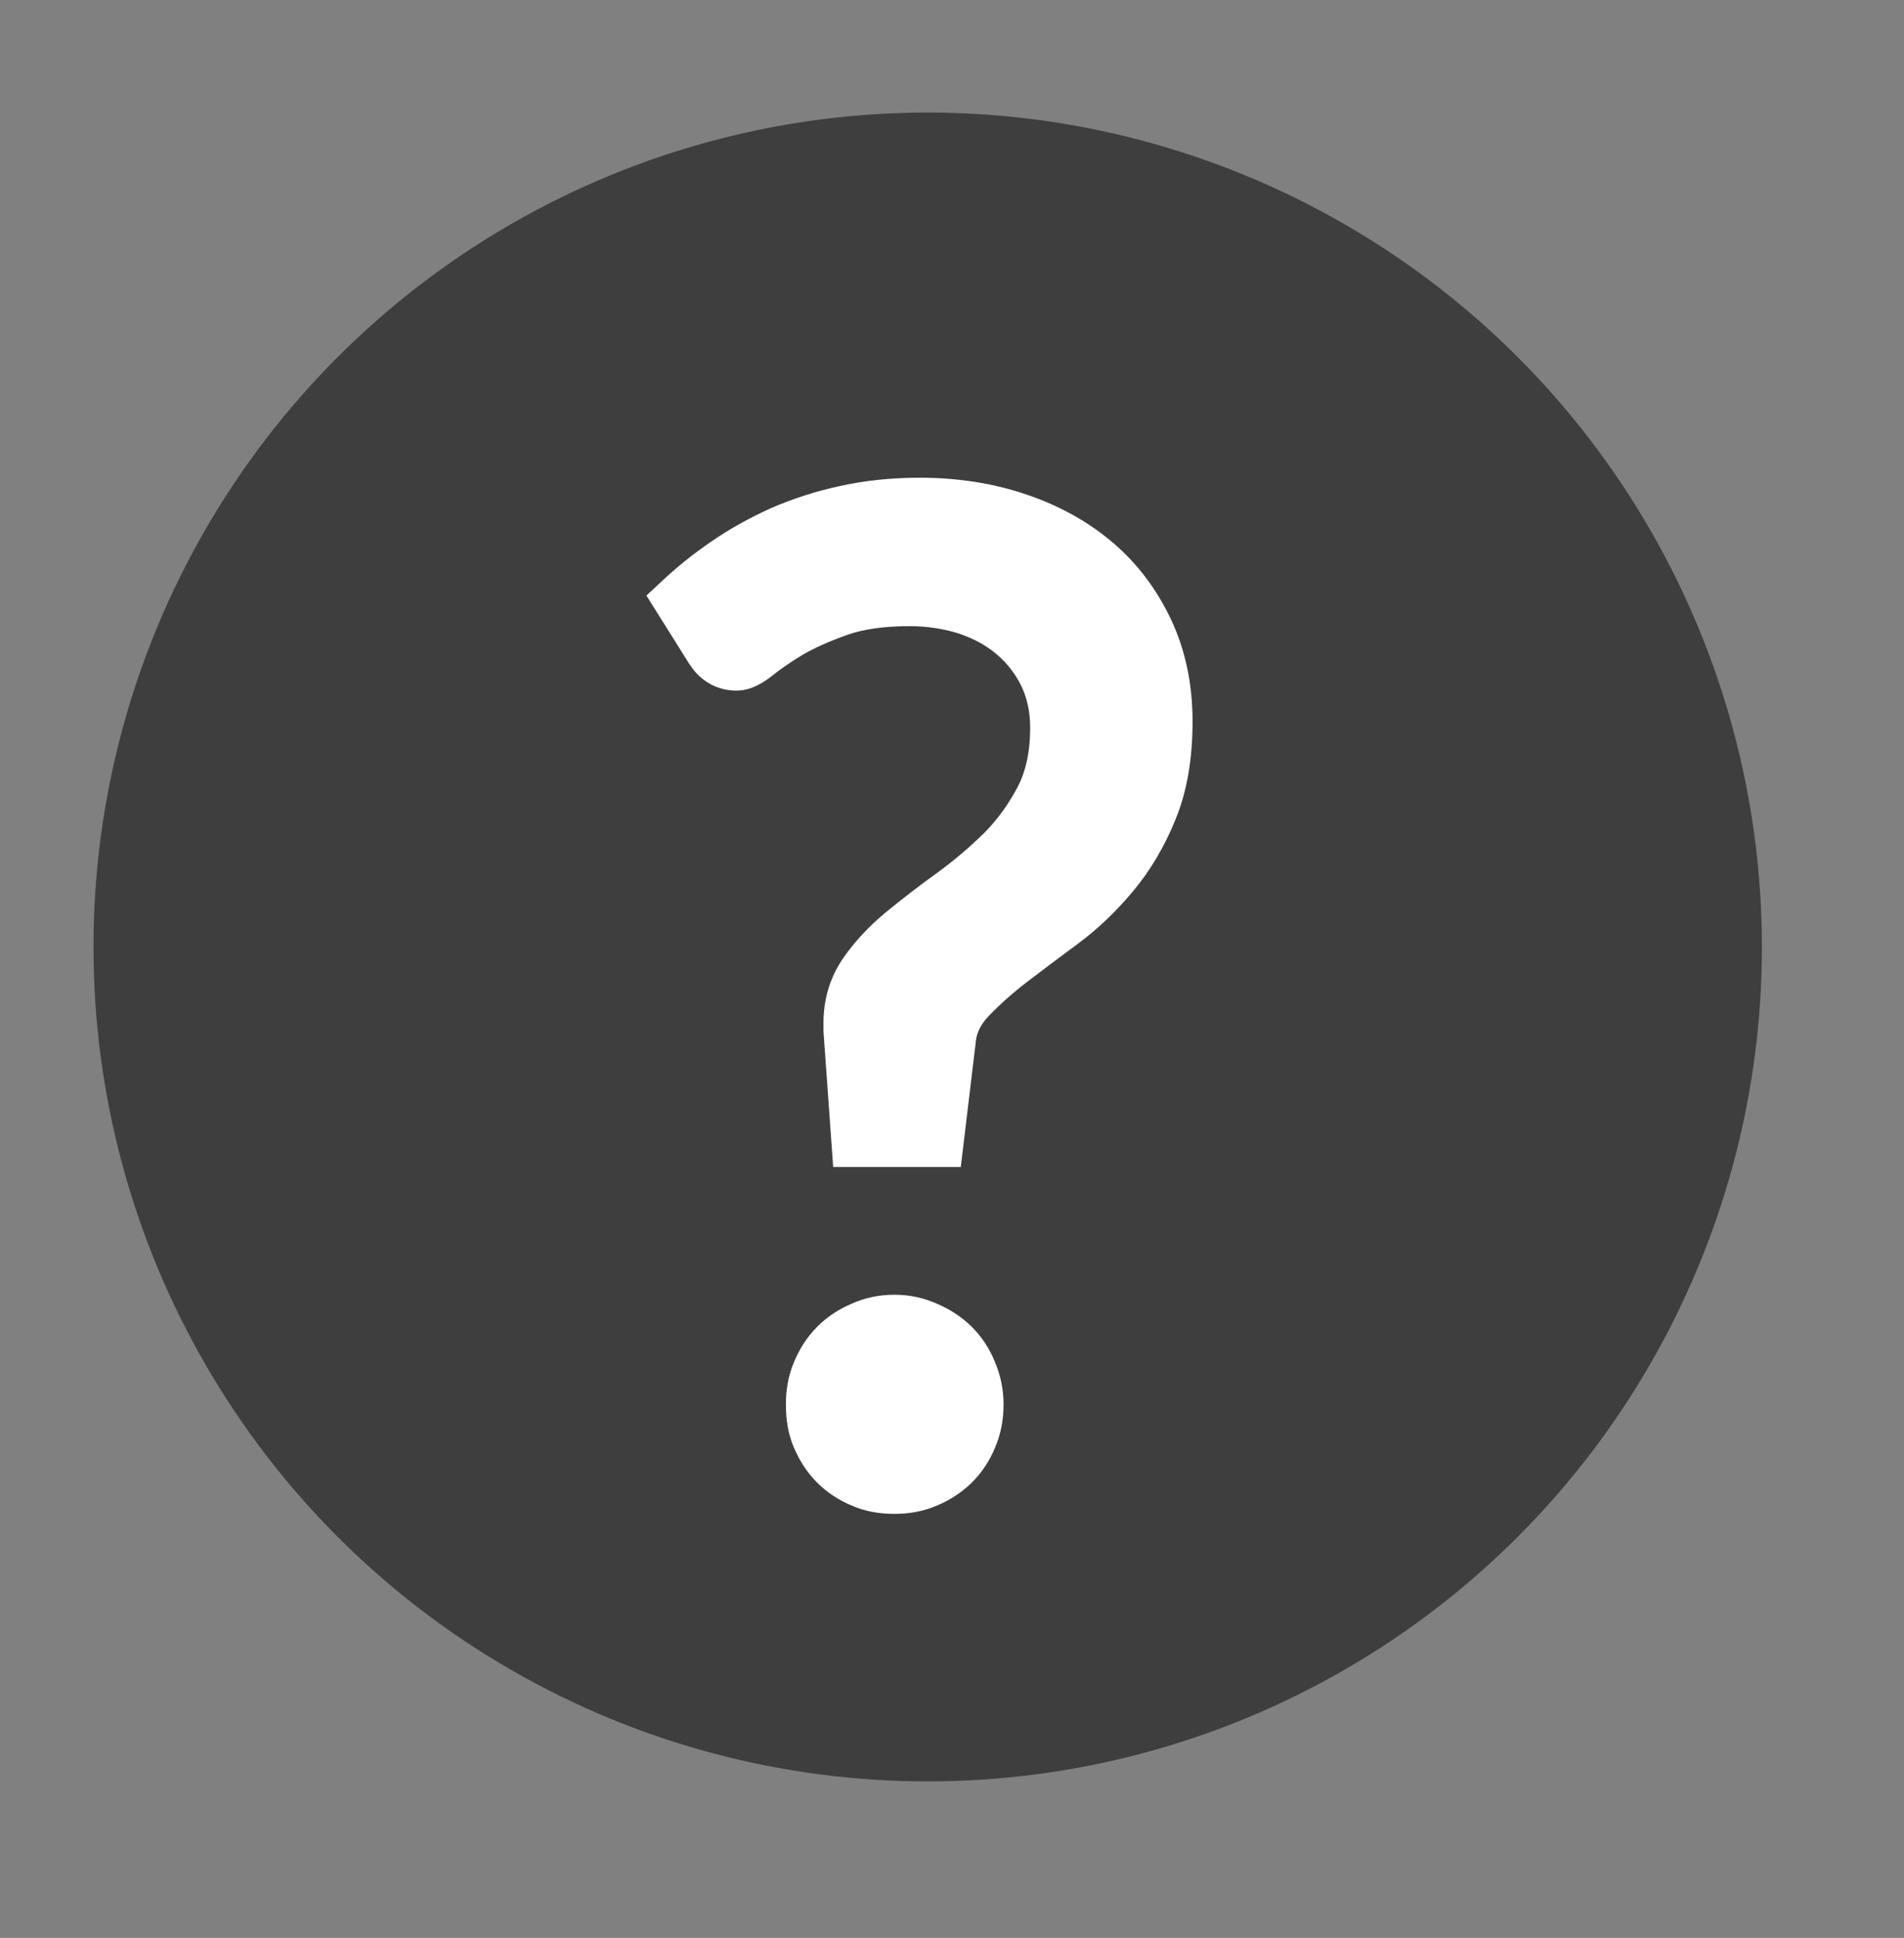 <?xml version="1.0" encoding="utf-8"?>
<!-- Generator: Adobe Illustrator 17.0.0, SVG Export Plug-In . SVG Version: 6.00 Build 0)  -->
<!DOCTYPE svg PUBLIC "-//W3C//DTD SVG 1.1//EN" "http://www.w3.org/Graphics/SVG/1.1/DTD/svg11.dtd">
<svg version="1.1" id="Layer_1" xmlns="http://www.w3.org/2000/svg" xmlns:xlink="http://www.w3.org/1999/xlink" x="0px" y="0px"
	 width="38px" height="38.667px" viewBox="0 0 38 38.667" enable-background="new 0 0 38 38.667" xml:space="preserve">
<rect x="0" y="0" width="38" height="38.667" fill="#808080" stroke="none"/>
<g>
	<g>
		<circle fill="#3F3E3E" cx="18.515" cy="18.895" r="16.649"/>
	</g>
</g>
<g>
	<path fill="#FFFFFF" stroke="#FFFFFF" stroke-miterlimit="10" d="M13.544,11.967c0.28-0.261,0.582-0.508,0.925-0.742
		c0.335-0.234,0.704-0.437,1.101-0.62c0.396-0.173,0.83-0.318,1.289-0.416c0.466-0.105,0.963-0.157,1.497-0.157
		c0.707,0,1.364,0.102,1.969,0.309c0.607,0.204,1.131,0.499,1.569,0.873c0.438,0.375,0.779,0.836,1.03,1.37
		c0.253,0.542,0.377,1.142,0.377,1.815c0,0.681-0.1,1.269-0.301,1.758c-0.201,0.497-0.457,0.93-0.764,1.297
		c-0.312,0.375-0.646,0.697-1.021,0.975c-0.367,0.27-0.705,0.526-1.023,0.768c-0.314,0.24-0.588,0.489-0.82,0.729
		c-0.229,0.239-0.363,0.51-0.394,0.804l-0.246,2.054h-1.638l-0.159-2.225v-0.151c0-0.375,0.103-0.71,0.3-0.999
		c0.202-0.294,0.457-0.567,0.767-0.824c0.31-0.253,0.639-0.51,0.994-0.763c0.356-0.259,0.687-0.542,0.998-0.845
		c0.309-0.313,0.561-0.664,0.766-1.056c0.203-0.397,0.3-0.861,0.3-1.401c0-0.386-0.075-0.732-0.224-1.046
		c-0.156-0.318-0.362-0.58-0.623-0.802c-0.259-0.221-0.566-0.386-0.92-0.506c-0.354-0.112-0.734-0.172-1.138-0.172
		c-0.547,0-1.011,0.063-1.399,0.198c-0.395,0.139-0.72,0.285-0.994,0.444c-0.262,0.159-0.483,0.311-0.648,0.445
		c-0.168,0.134-0.305,0.199-0.409,0.199c-0.228,0-0.401-0.105-0.528-0.304L13.544,11.967z M16.185,28.029
		c0-0.235,0.034-0.451,0.123-0.659c0.087-0.208,0.201-0.388,0.35-0.538c0.149-0.153,0.326-0.27,0.535-0.359
		c0.199-0.092,0.422-0.139,0.656-0.139c0.234,0,0.45,0.047,0.654,0.139c0.209,0.09,0.389,0.206,0.543,0.359
		c0.148,0.15,0.269,0.33,0.35,0.538c0.089,0.208,0.133,0.424,0.133,0.659c0,0.238-0.044,0.463-0.133,0.666
		c-0.081,0.202-0.201,0.38-0.35,0.53c-0.154,0.149-0.334,0.27-0.543,0.355c-0.204,0.09-0.42,0.126-0.654,0.126
		c-0.234,0-0.457-0.036-0.656-0.126c-0.209-0.086-0.386-0.206-0.535-0.355c-0.149-0.15-0.263-0.328-0.35-0.53
		C16.219,28.492,16.185,28.267,16.185,28.029z"/>
</g>
</svg>
